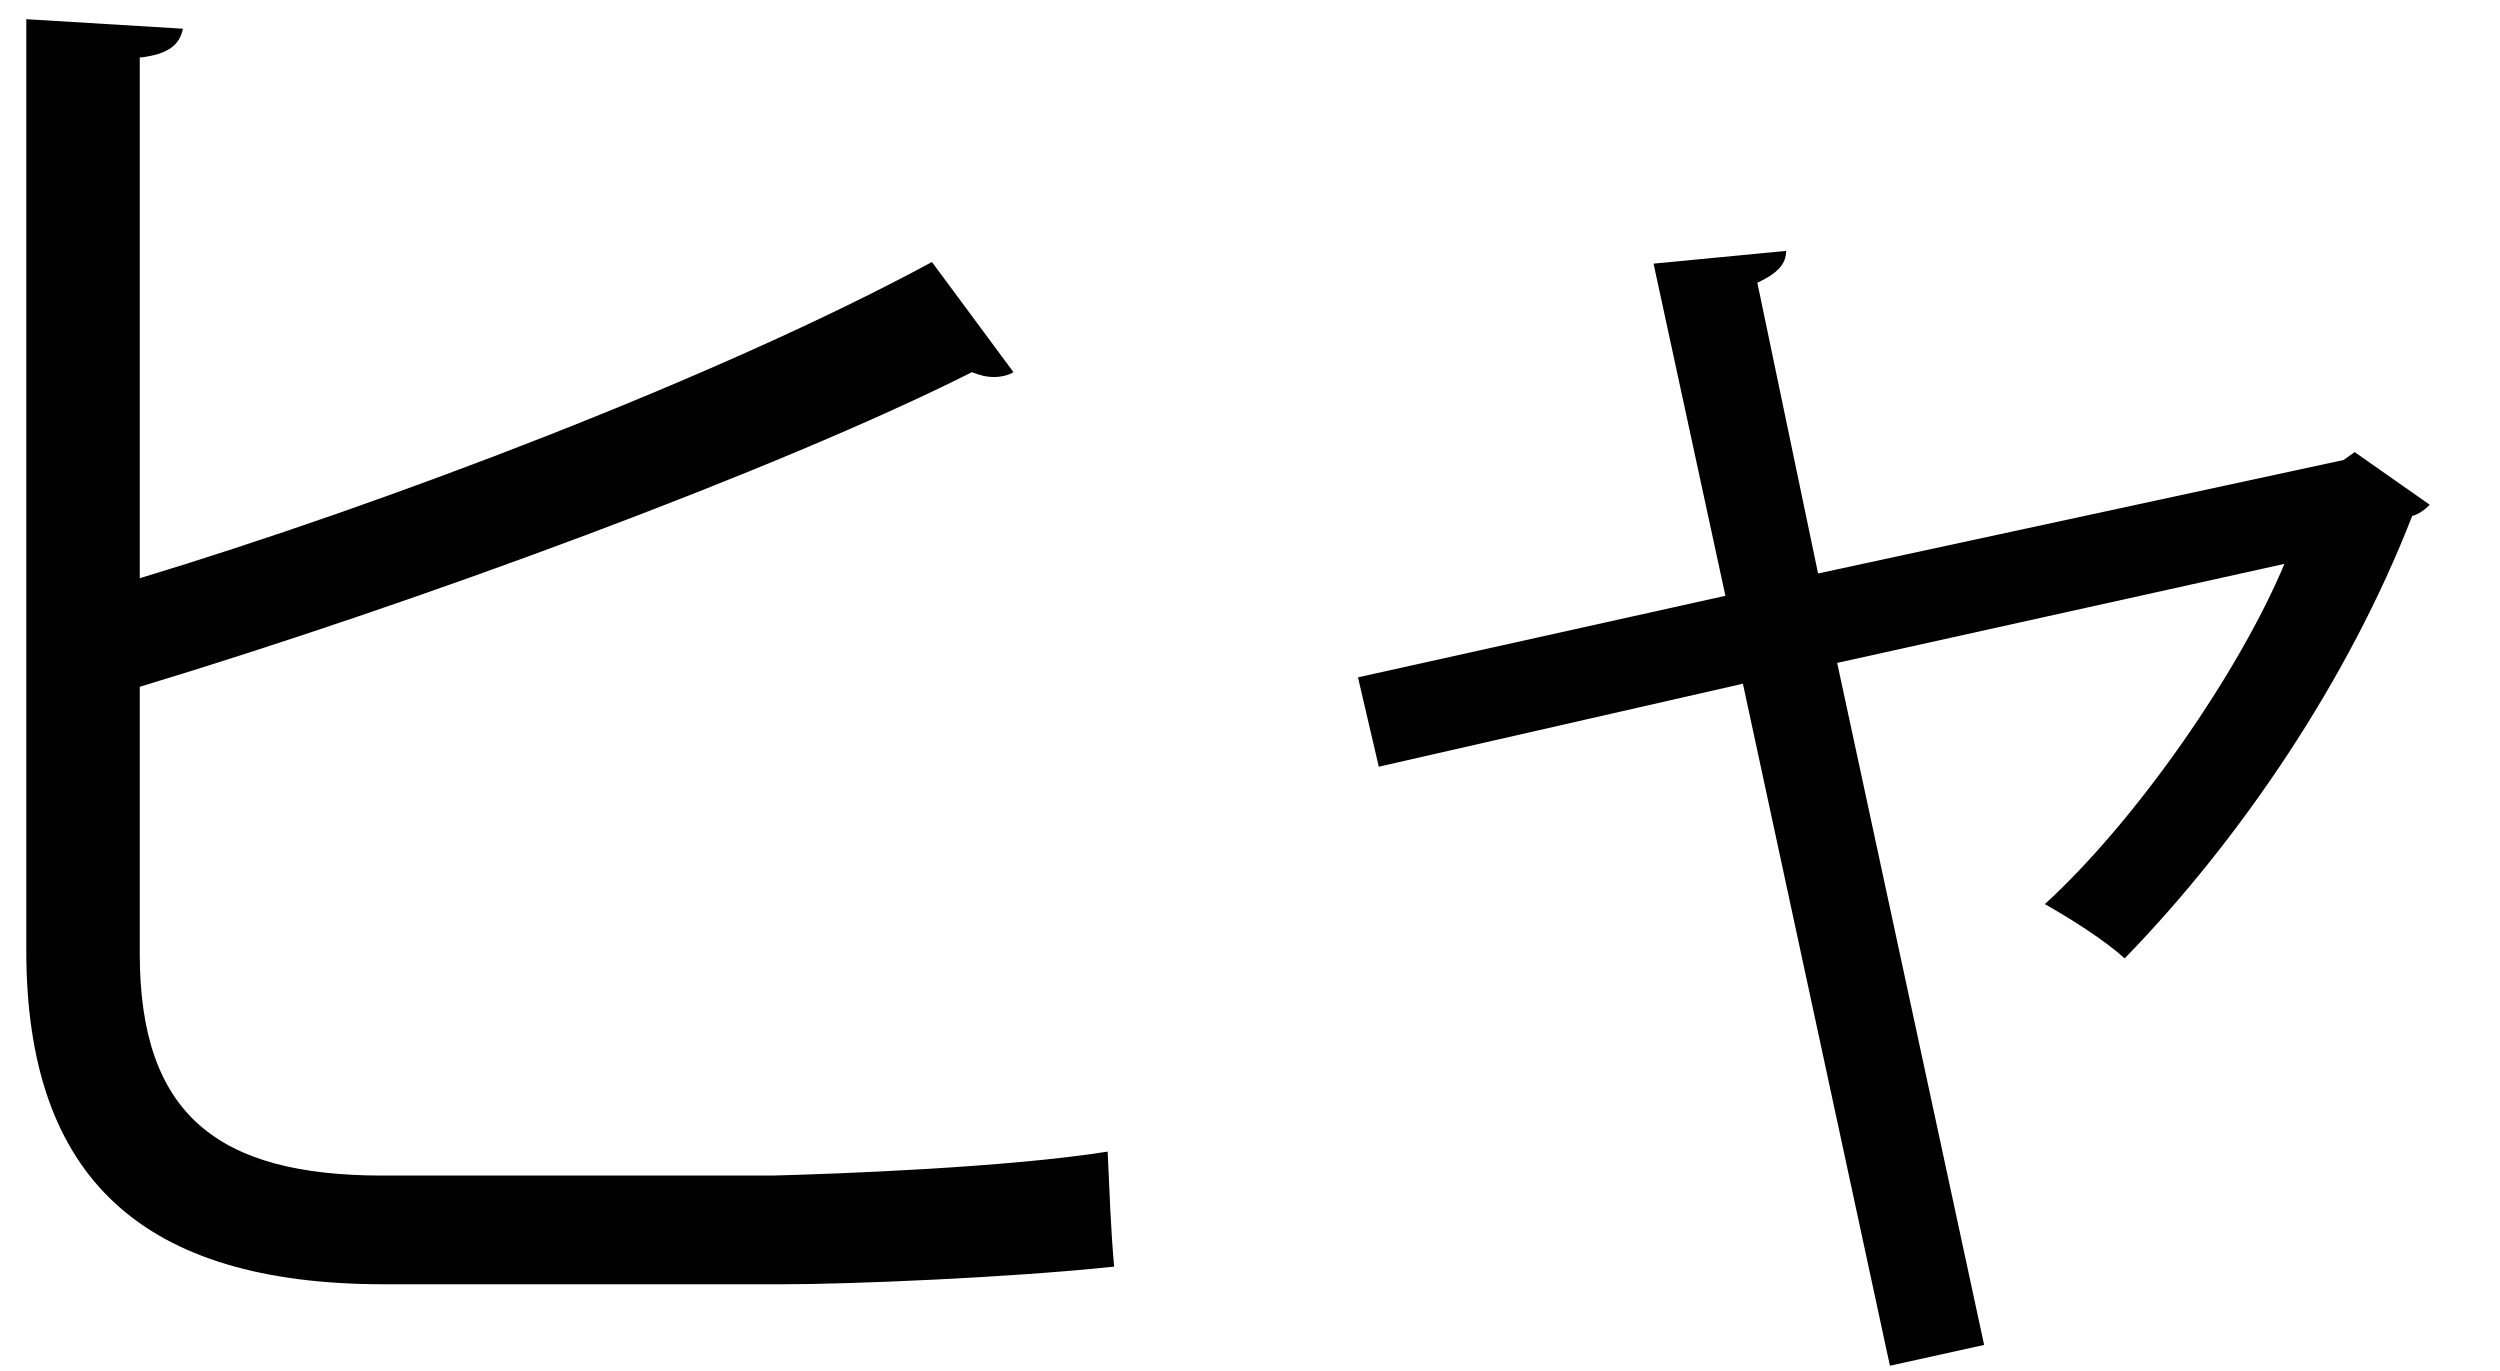 <?xml version="1.0" encoding="UTF-8" standalone="no"?>
<!DOCTYPE svg PUBLIC "-//W3C//DTD SVG 1.1//EN" "http://www.w3.org/Graphics/SVG/1.1/DTD/svg11.dtd">
<svg width="100%" height="100%" viewBox="0 0 31 17" version="1.1" xmlns="http://www.w3.org/2000/svg" xmlns:xlink="http://www.w3.org/1999/xlink" xml:space="preserve" xmlns:serif="http://www.serif.com/" style="fill-rule:evenodd;clip-rule:evenodd;stroke-linejoin:round;stroke-miterlimit:2;">
    <g transform="matrix(1,0,0,1,-288,-562)">
        <g id="hya">
            <g transform="matrix(1,0,0,1,297.576,563.586)">
                <path d="M0,12.991C0.792,12.971 2.912,12.892 4.159,12.694C4.179,13.13 4.199,13.684 4.239,14.12C2.931,14.259 0.951,14.339 0.139,14.339L-4.813,14.339C-7.803,14.339 -9.25,13.031 -9.25,10.199L-9.25,-1.348L-7.308,-1.23C-7.348,-1.031 -7.486,-0.912 -7.843,-0.872L-7.843,5.584C-4.833,4.673 -0.653,3.089 1.98,1.663L2.991,3.029C2.931,3.068 2.833,3.089 2.753,3.089C2.654,3.089 2.575,3.068 2.476,3.029C0.079,4.237 -4.437,5.901 -7.843,6.93L-7.843,10.238C-7.843,12.239 -6.873,12.991 -4.833,12.991L0,12.991Z" style="fill-rule:nonzero;"/>
            </g>
            <g transform="matrix(1,0,0,1,318.129,575.787)">
                <path d="M0,-7.528C-0.059,-7.468 -0.139,-7.409 -0.218,-7.389C-1.01,-5.349 -2.357,-3.369 -3.783,-1.903C-4.021,-2.121 -4.456,-2.398 -4.773,-2.576C-3.625,-3.626 -2.357,-5.467 -1.802,-6.795L-7.348,-5.567L-5.526,2.89L-6.694,3.148L-8.517,-5.309L-13.032,-4.28L-13.29,-5.388L-8.734,-6.399L-9.625,-10.518L-7.981,-10.676C-7.981,-10.518 -8.081,-10.4 -8.338,-10.281L-7.585,-6.676L-1.069,-8.083L-0.931,-8.181L0,-7.528Z" style="fill-rule:nonzero;"/>
            </g>
        </g>
    </g>
</svg>
